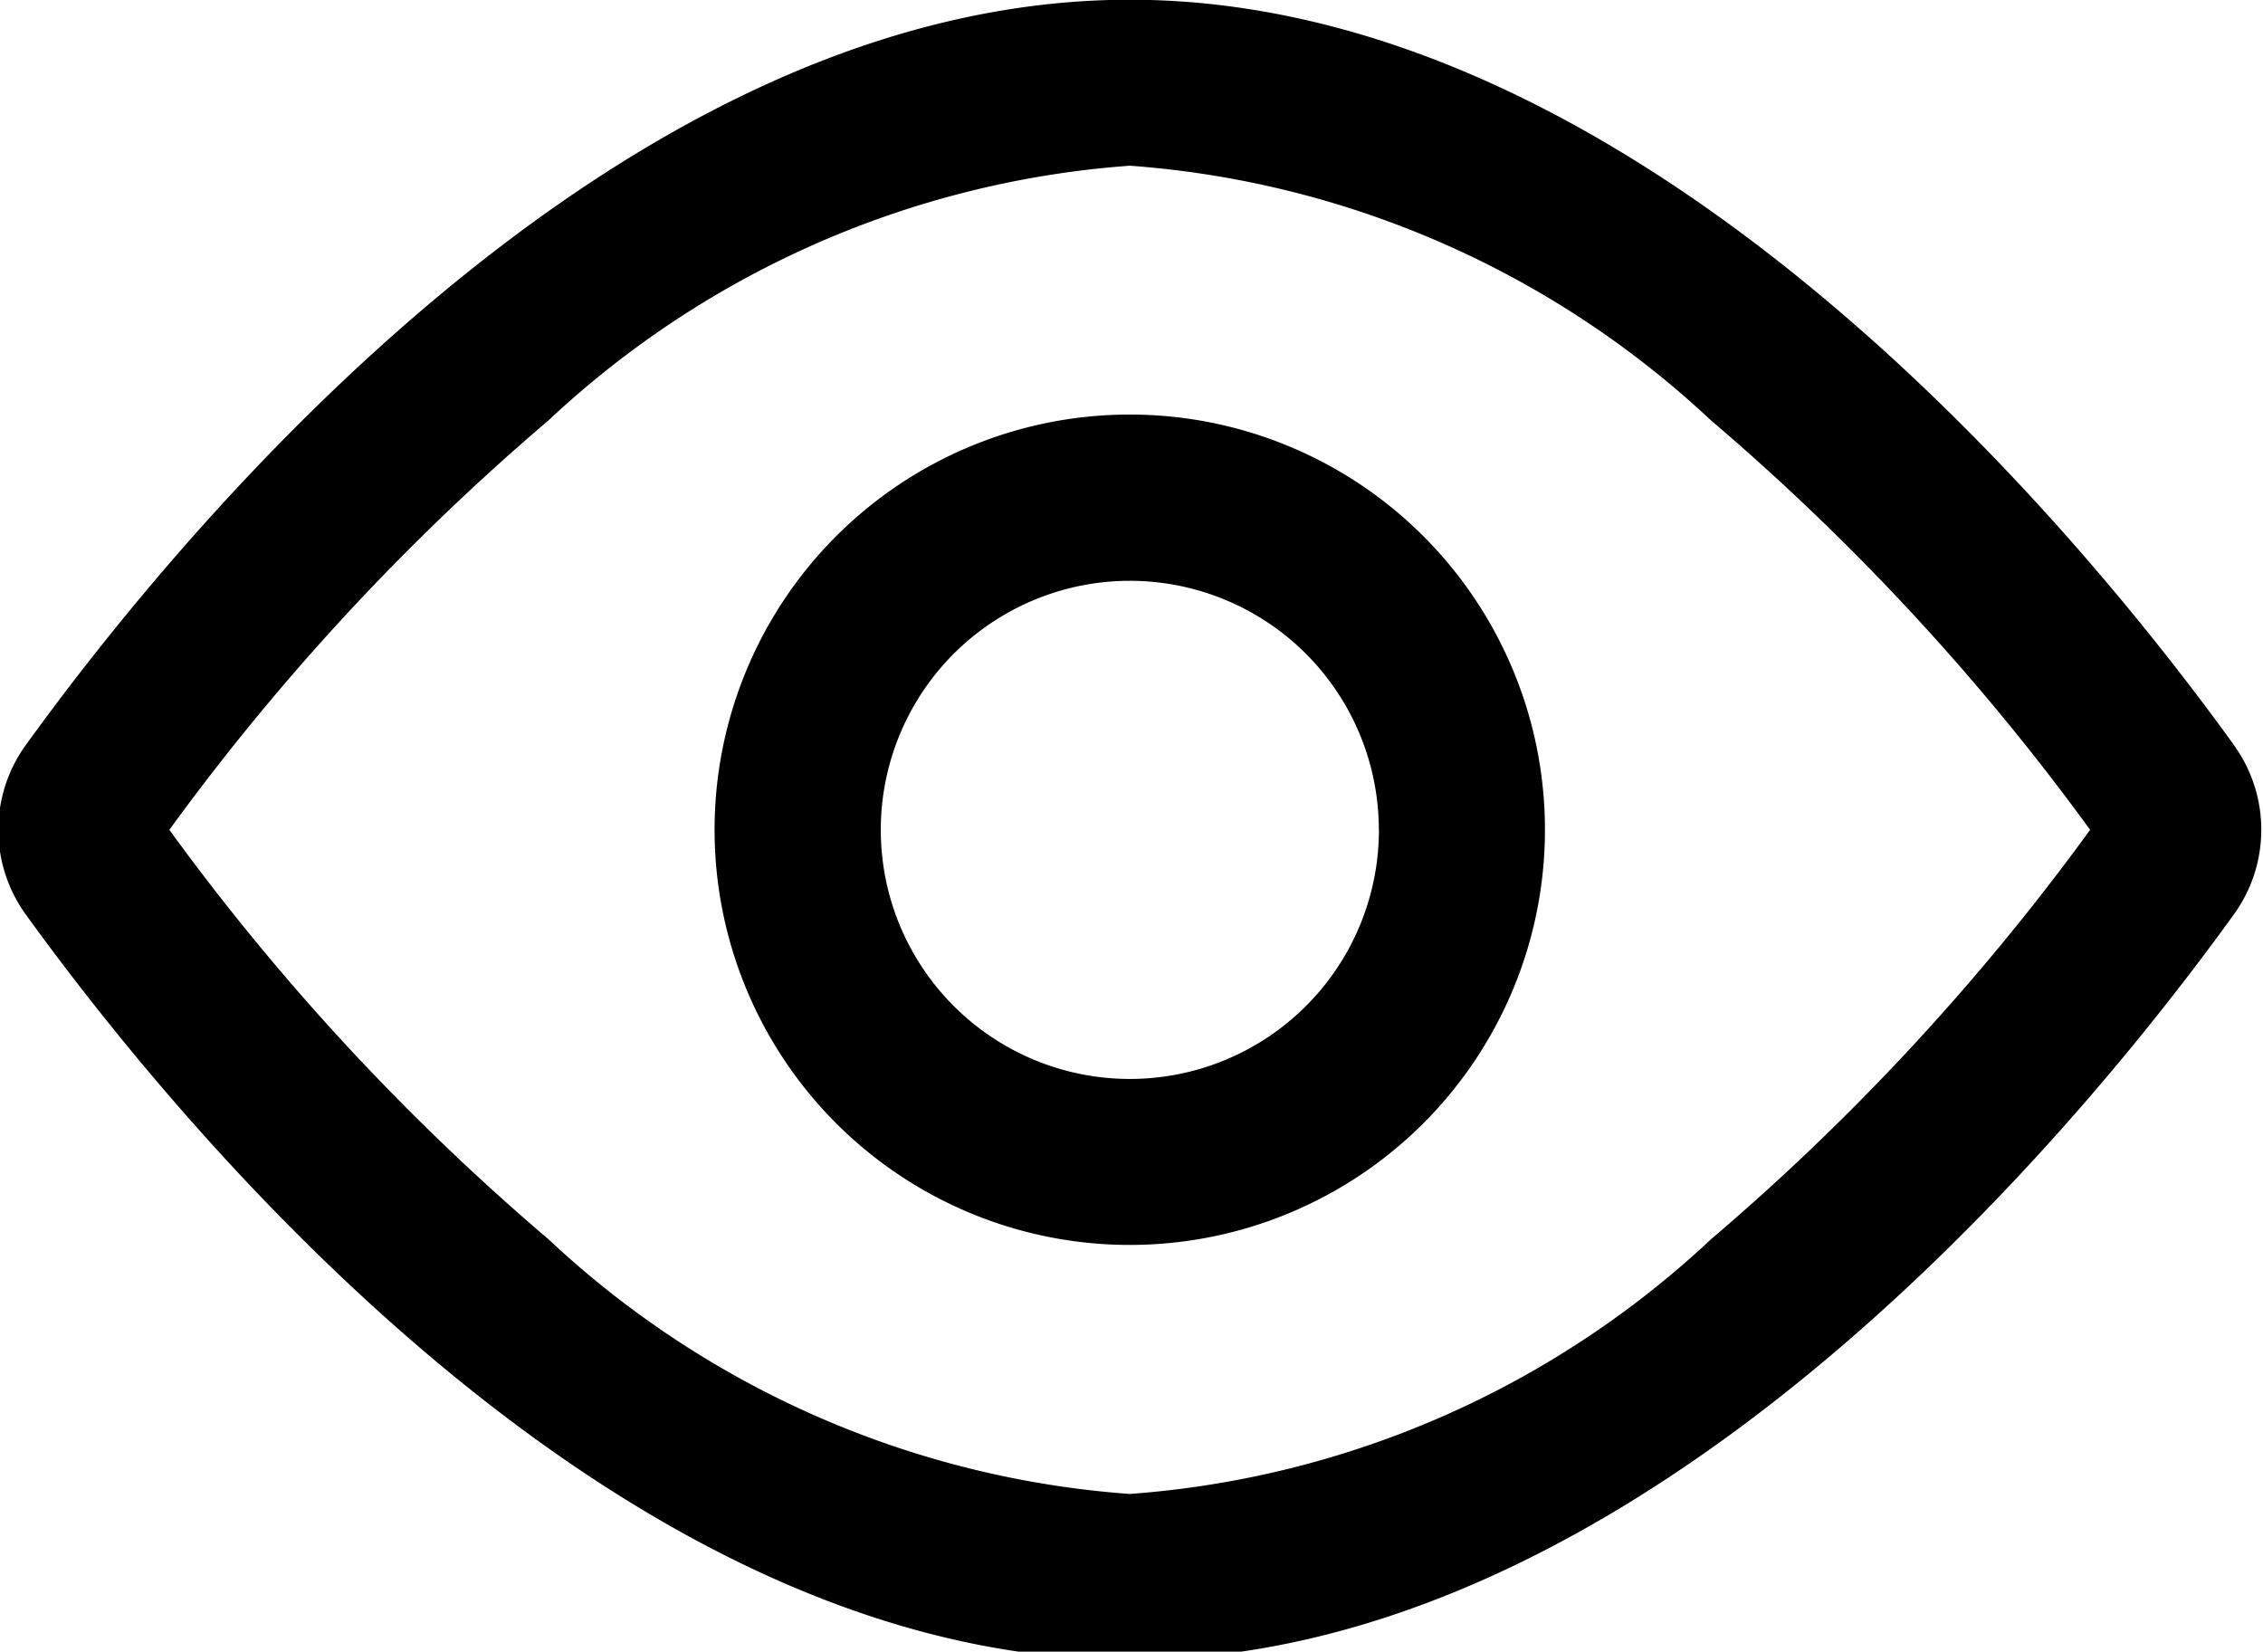 <svg id="Layer_1" data-name="Layer 1" xmlns="http://www.w3.org/2000/svg" viewBox="0 0 496 362"><defs><style>.cls-1{fill-rule:evenodd;}</style></defs><g id="Show_Hide_Password_icon_" data-name="Show Hide Password icon "><path id="Path_152" data-name="Path 152" class="cls-1" d="M375,92.13a517.79,517.79,0,0,1,83.11,89.75A517.43,517.43,0,0,1,375,271.63a208.32,208.32,0,0,1-127.39,55.81,208.27,208.27,0,0,1-127.38-55.81,517,517,0,0,1-83.11-89.75,517.4,517.4,0,0,1,83.11-89.75A208.27,208.27,0,0,1,247.64,36.32,208.32,208.32,0,0,1,375,92.13Zm114.49,71a31.66,31.66,0,0,1,0,37.46C456,247,360.35,363.8,247.64,363.8S39.34,247,5.77,200.6a31.66,31.66,0,0,1,0-37.46C39.34,116.7,134.94-.06,247.64-.06S456,116.7,489.52,163.14ZM302.23,181.86a54.59,54.59,0,1,1-54.61-54.56h0a54.58,54.58,0,0,1,54.59,54.58h0Zm36.39,0a91,91,0,1,1-91-91h0a91,91,0,0,1,91,91Z"/></g></svg>